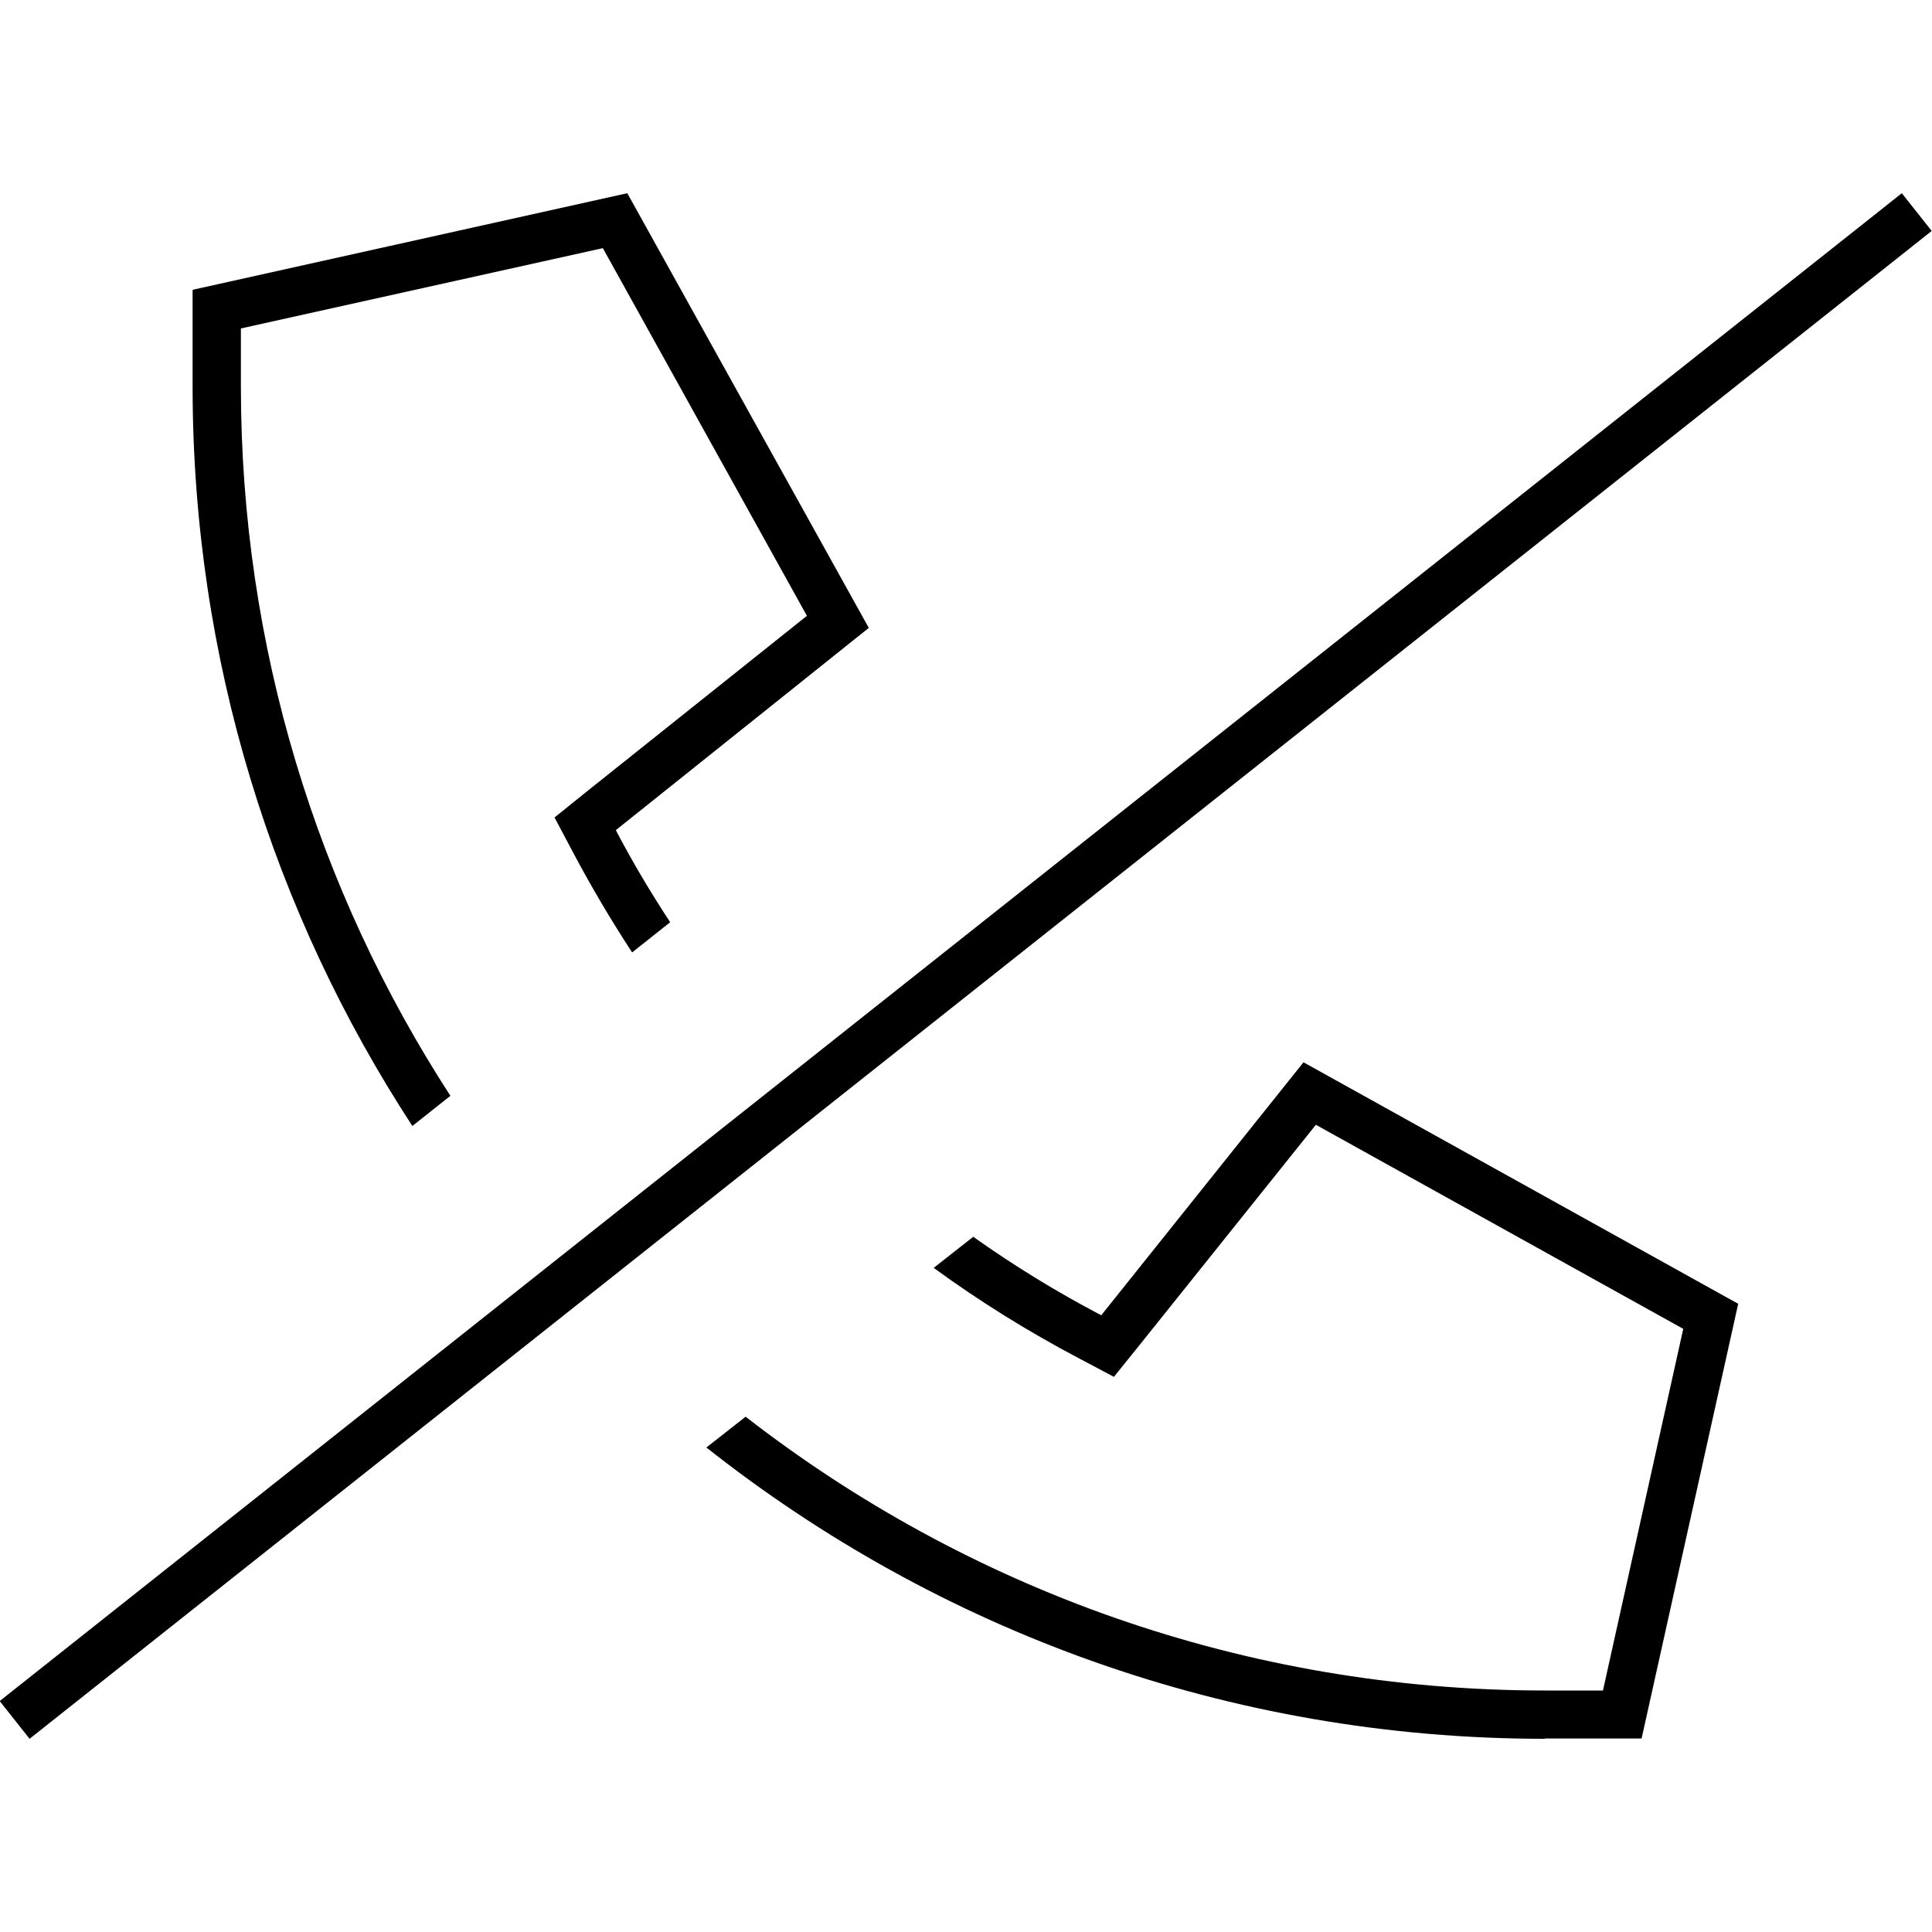 <svg xmlns="http://www.w3.org/2000/svg" width="24" height="24" viewBox="0 0 640 512"><path d="M511.8 512c-104.9 0-201.4-36.1-277.8-96.5L247 405.3C320.1 462.1 412 496 511.8 496l19.2 0 26.6-119.8L435.9 308.6l-58.6 73.2L369 392.1l-11.7-6.2c-16.7-8.8-32.8-18.8-48-29.9l13.1-10.3c13.5 9.6 27.7 18.3 42.4 26l67-83.8 144 80-32 144-32 0zM79.8 64c0 86.6 25.5 167.3 69.4 235l-12.6 10C90.6 238.5 63.8 154.4 63.8 64l0-32 144-32 80 144L204 211c5.5 10.5 11.5 20.6 18 30.5l-12.6 10c-7-10.7-13.5-21.7-19.5-33l-6.2-11.7 10.3-8.3L267.3 140 199.7 18.2 79.8 44.8l0 19.2s0 0 0 0zM623.7 5l6.3-5 9.9 12.5-6.3 5L16.1 507l-6.3 5L-.1 499.5l6.3-5L623.7 5z"/></svg>
